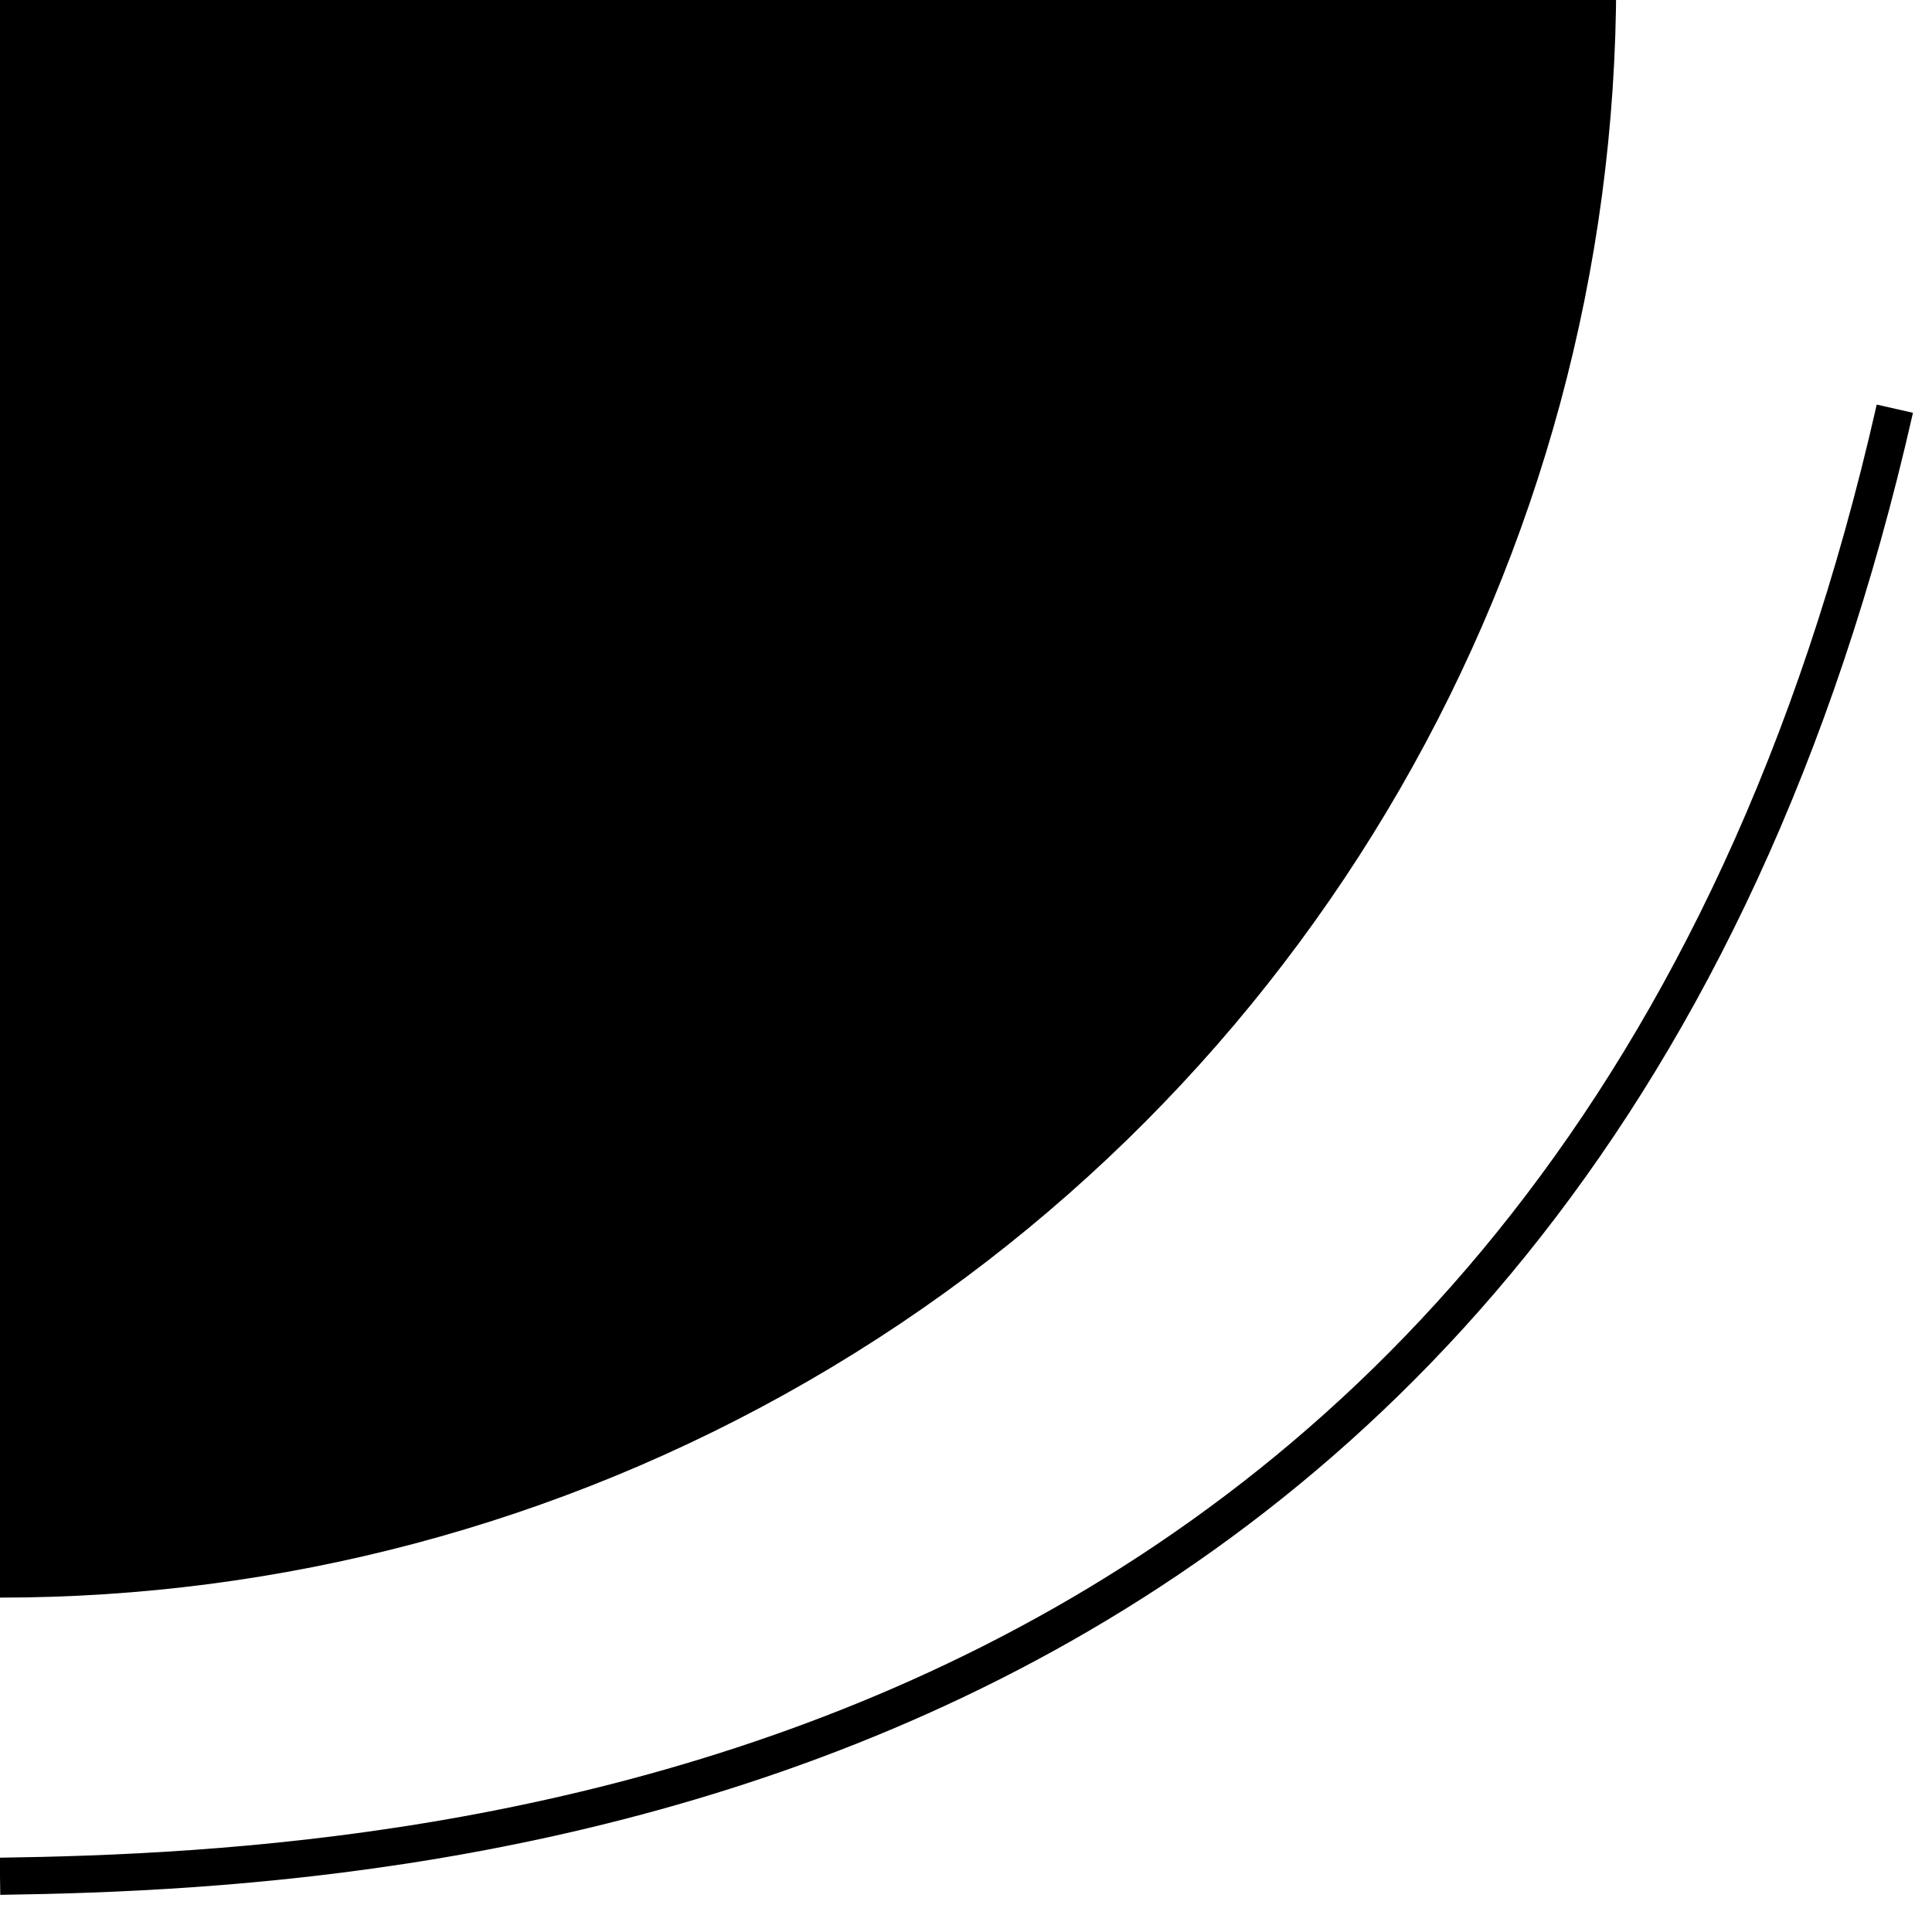 <svg width="52" height="52" viewBox="0 0 52 52" fill="none" xmlns="http://www.w3.org/2000/svg">
  <circle cy="-0.5" r="43.5" fill="R"/>
  <path d="M0 50.5C11.667 50.333 42.5 48.5 51 11" stroke="R"/>
</svg>
